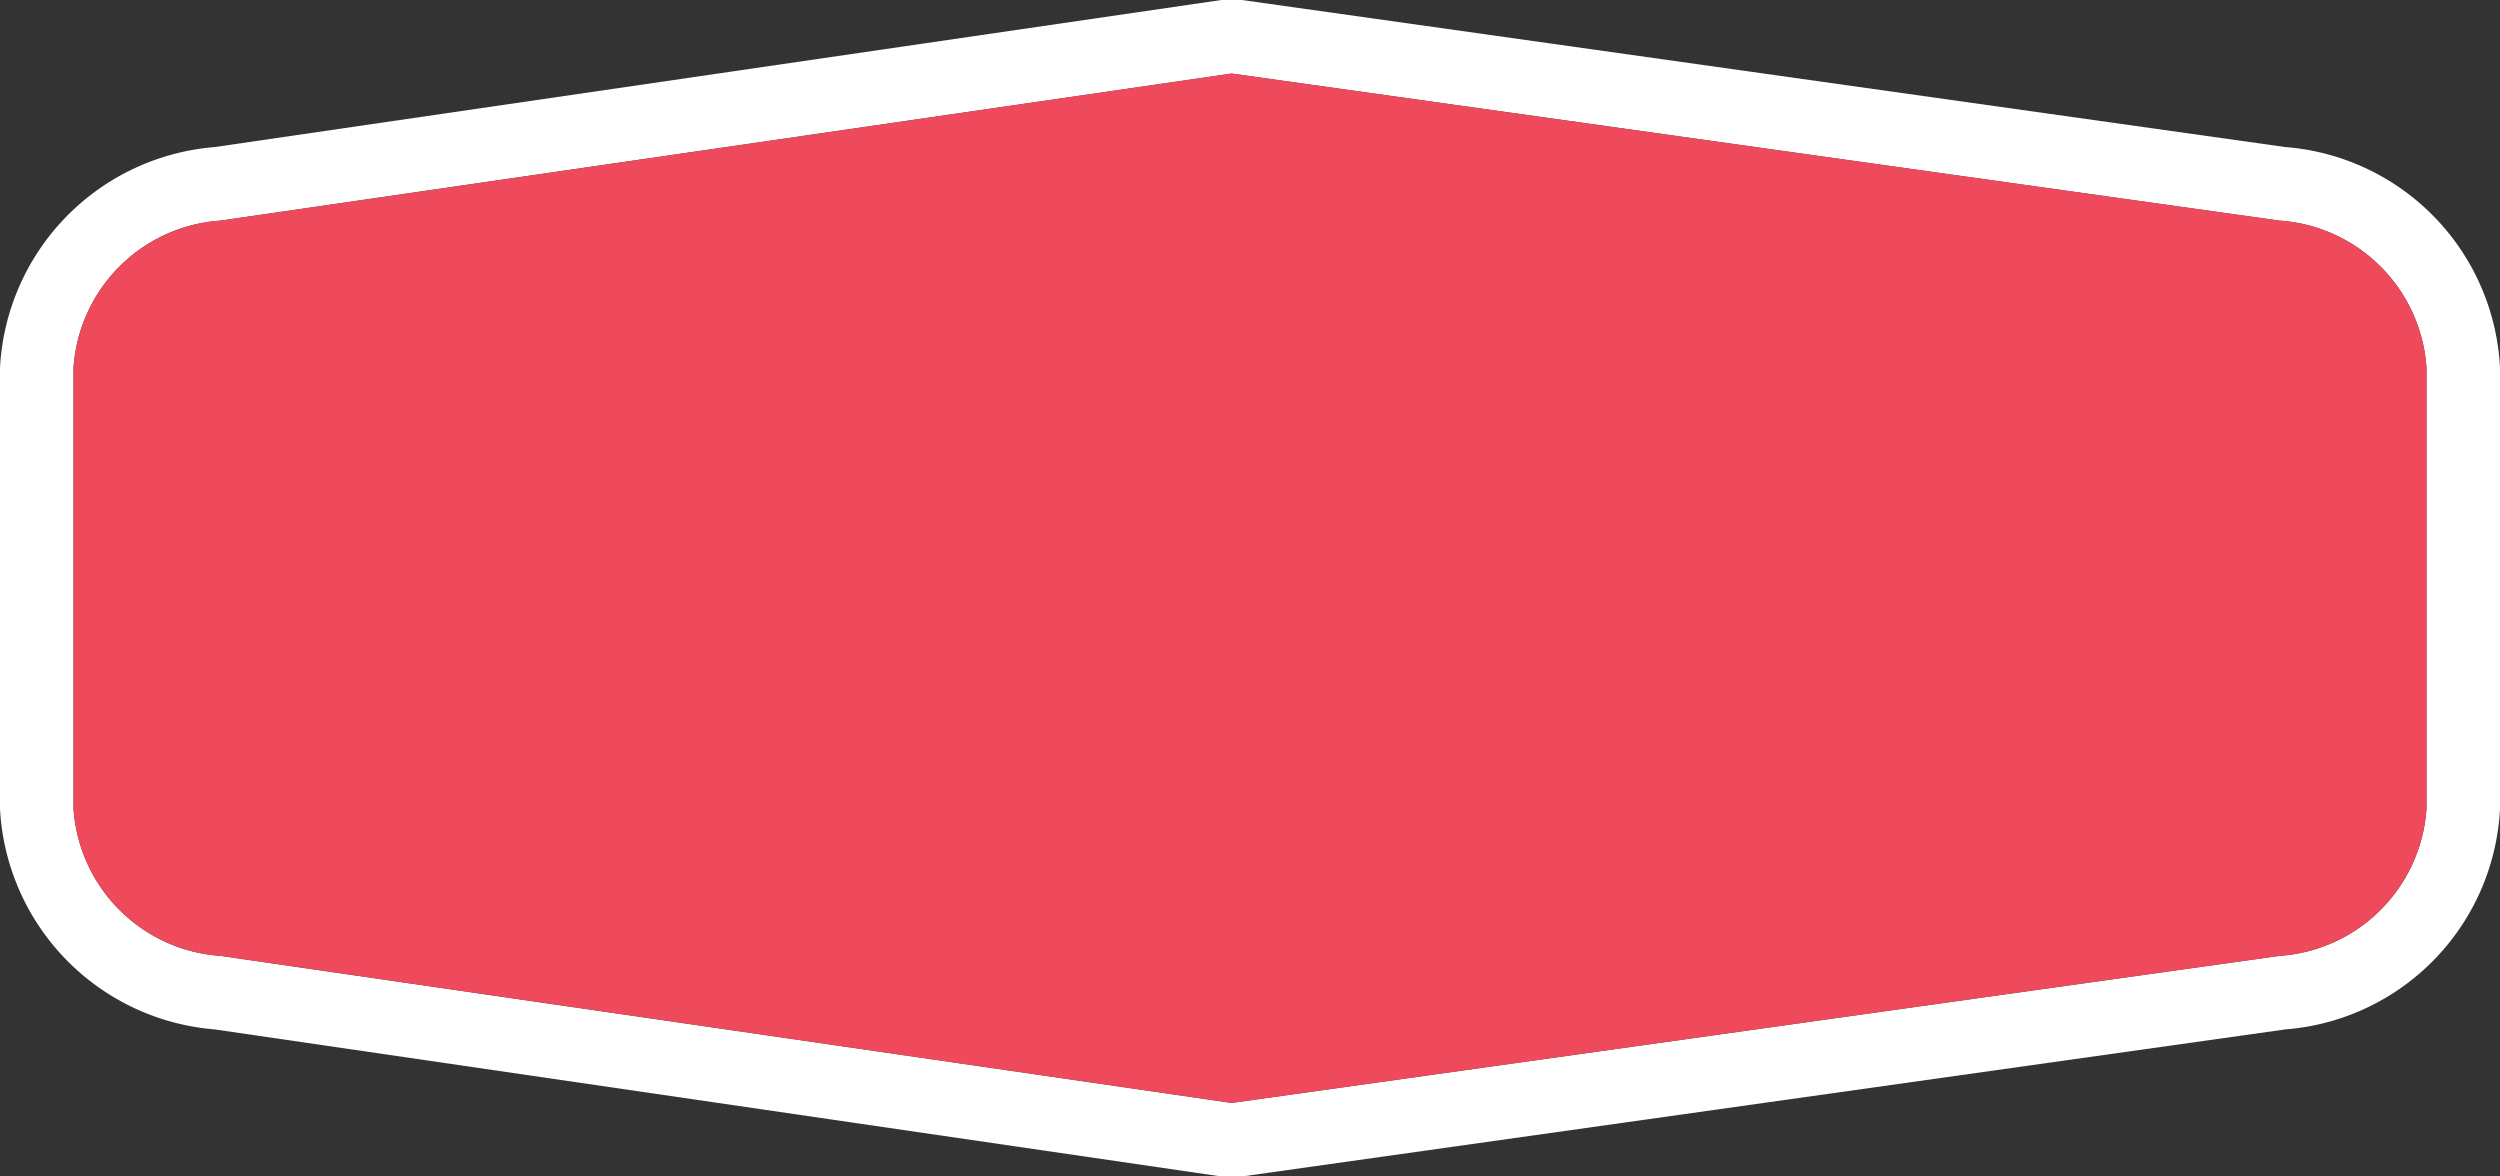 <svg xmlns="http://www.w3.org/2000/svg" width="34" height="16" viewBox="0 0 34 16"><rect x="0" y="0" width="34" height="16" fill="#333333" stroke="none"/><g><path d="M0,0 H34 V16 H0 Z" fill="none"/><path d="M16.75,1,31,3a2.15,2.15,0,0,1,2,2v6a2.15,2.15,0,0,1-2,2L16.75,15,3,13a2.15,2.15,0,0,1-2-2V5A2.15,2.15,0,0,1,3,3L16.75,1m0-1-.14,0L2.92,2A3.18,3.18,0,0,0,0,5v6a3.18,3.18,0,0,0,2.92,3l13.69,2,.14,0,.14,0,14.19-2A3.17,3.17,0,0,0,34,11V5a3.17,3.17,0,0,0-2.92-3L16.89,0l-.14,0Z" fill="#FFF"/><path d="M16.75,1,31,3a2.15,2.15,0,0,1,2,2v6a2.15,2.15,0,0,1-2,2L16.75,15,3,13a2.15,2.15,0,0,1-2-2V5A2.15,2.15,0,0,1,3,3Z" fill="#EE4A5B"/></g></svg>
